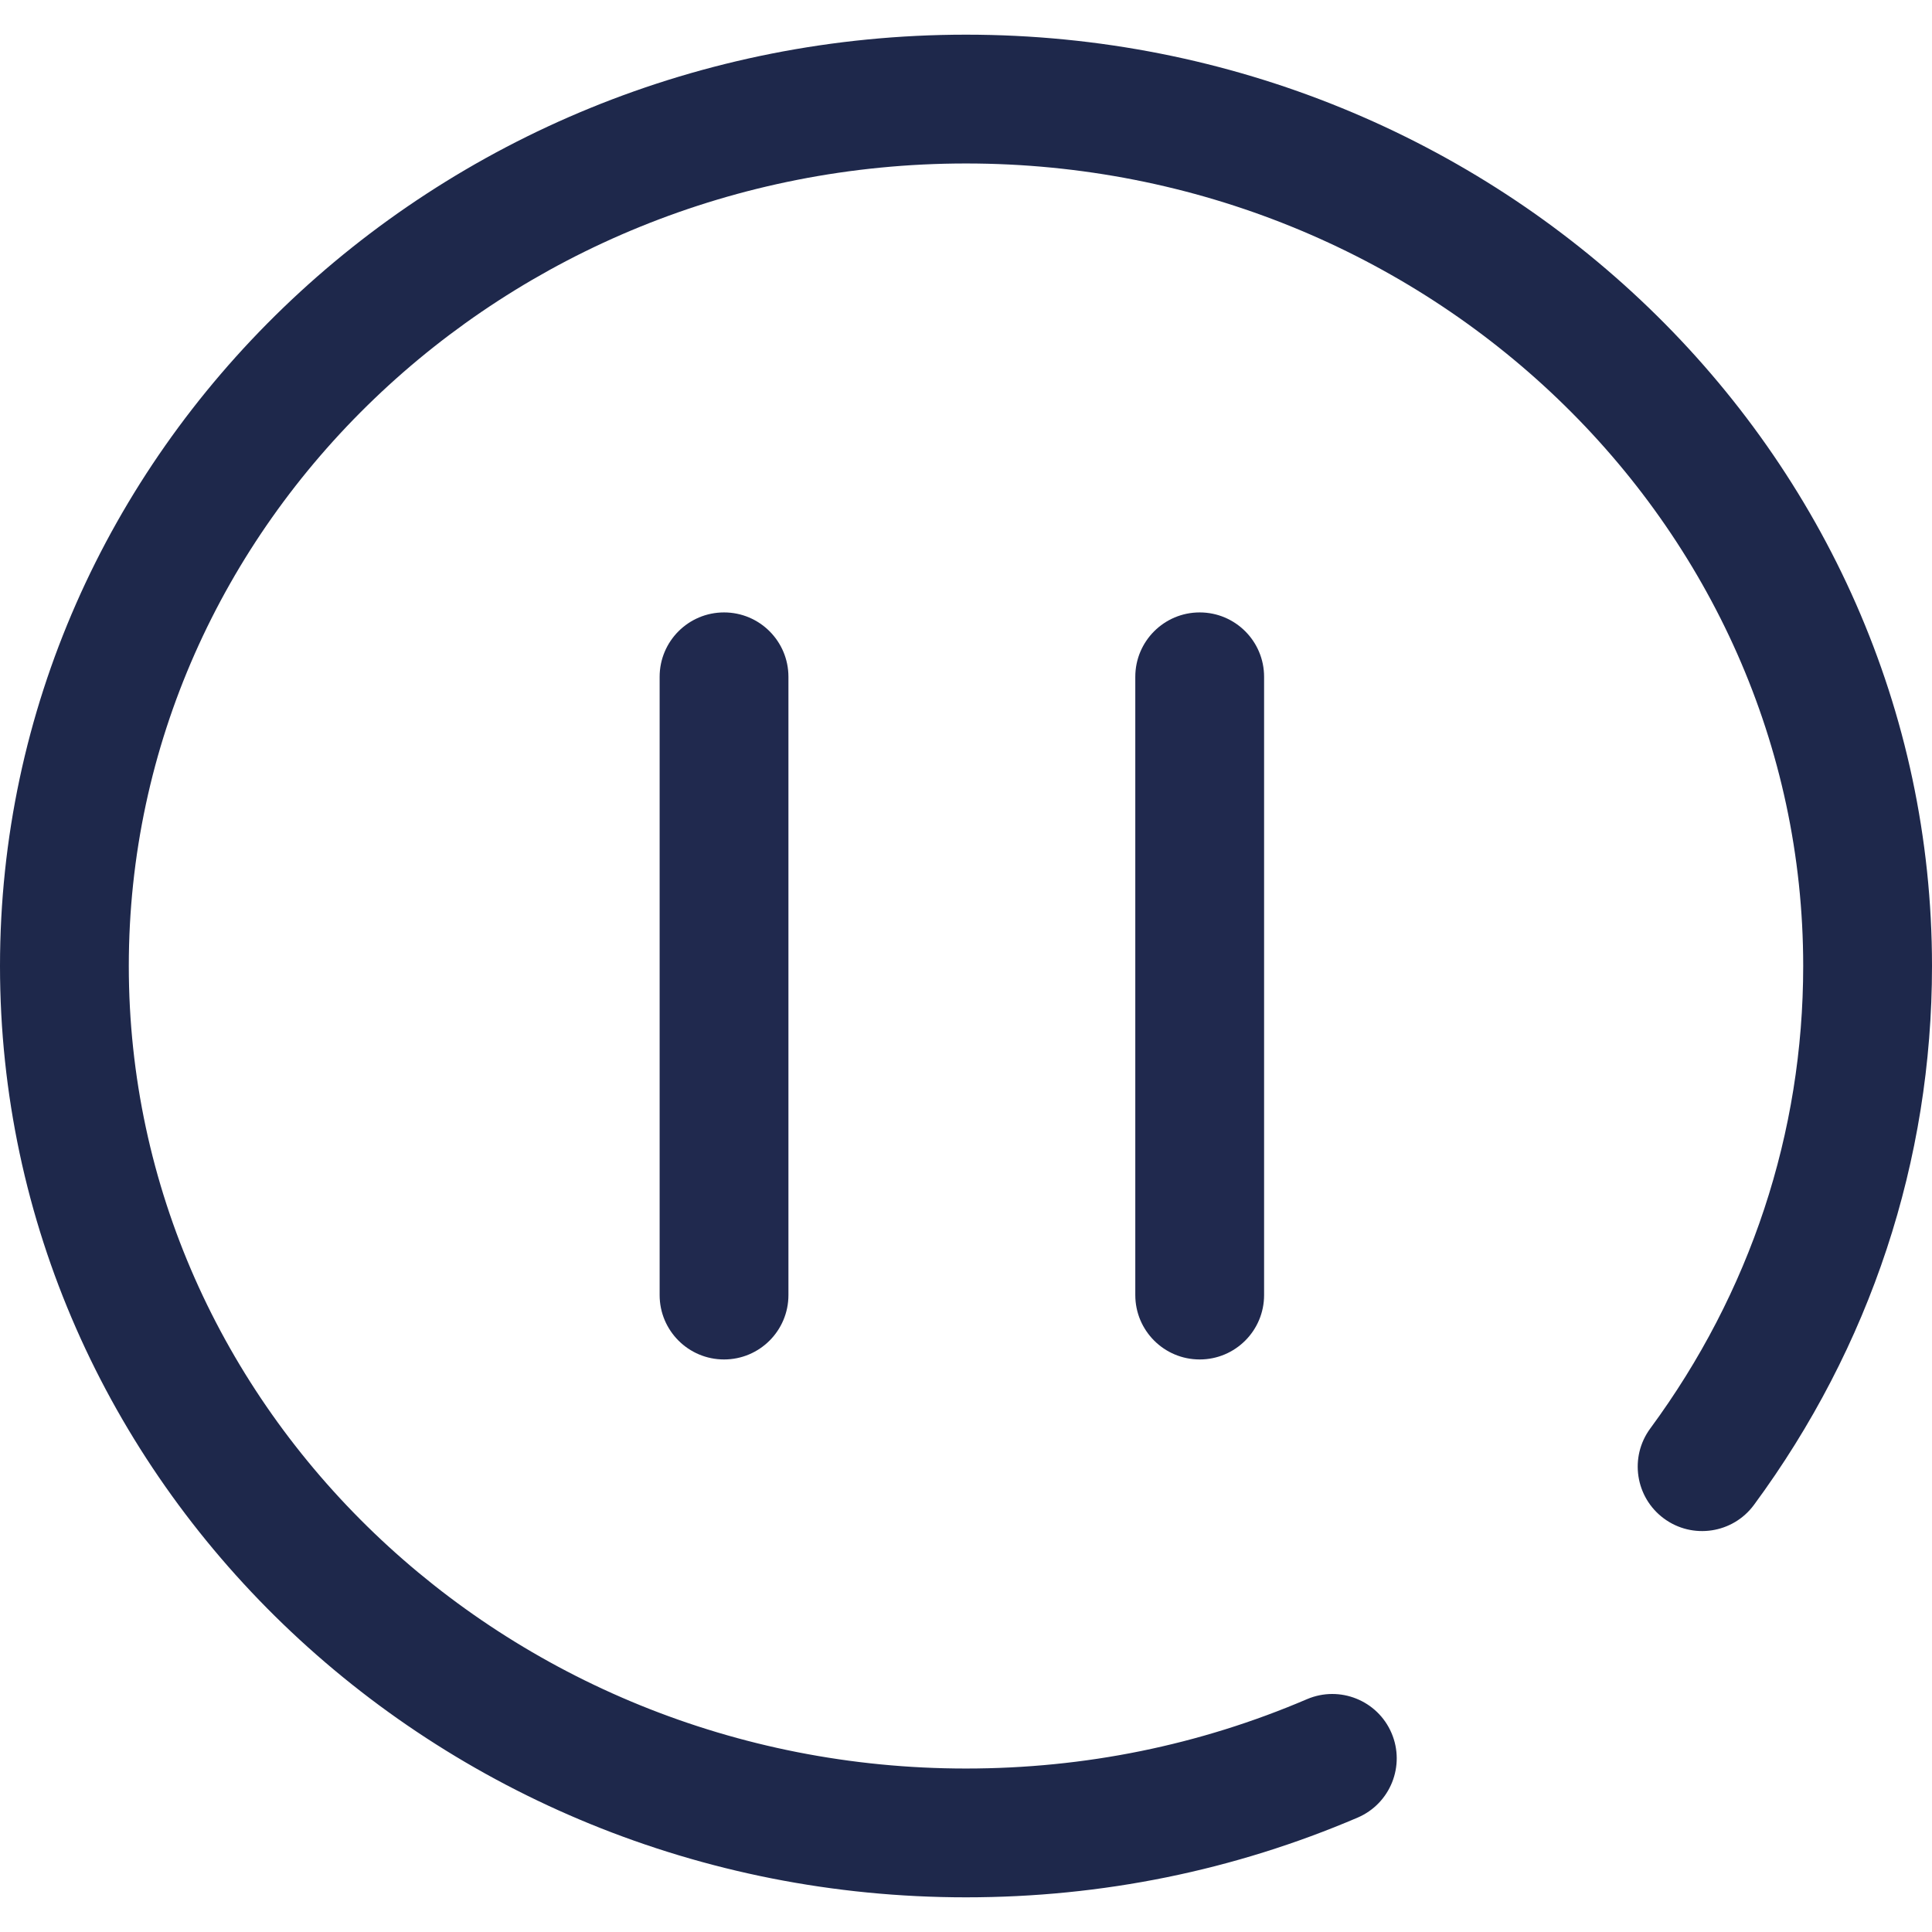 <?xml version="1.0" encoding="utf-8"?>
<!-- Generator: Adobe Illustrator 17.0.0, SVG Export Plug-In . SVG Version: 6.00 Build 0)  -->
<!DOCTYPE svg PUBLIC "-//W3C//DTD SVG 1.1//EN" "http://www.w3.org/Graphics/SVG/1.1/DTD/svg11.dtd">
<svg version="1.1" id="圖層_1" xmlns="http://www.w3.org/2000/svg" xmlns:xlink="http://www.w3.org/1999/xlink" x="0px" y="0px"
	 width="75px" height="75px" viewBox="0 0 75 75" enable-background="new 0 0 75 75" xml:space="preserve">
<g>
	<path fill="#20294E" d="M28.107,52.774c-1.381,0-2.5-1.119-2.5-2.5v-24c0-1.381,1.119-2.5,2.5-2.5s2.5,1.119,2.5,2.5v24
		C30.607,51.655,29.488,52.774,28.107,52.774z"/>
	<path fill="#20294E" d="M46.572,52.774c-1.381,0-2.5-1.119-2.5-2.5v-24c0-1.381,1.119-2.5,2.5-2.5s2.5,1.119,2.5,2.5v24
		C49.072,51.655,47.953,52.774,46.572,52.774z"/>
	<path fill="#1E284B" d="M37.5,73.654C16.822,73.654,0,57.435,0,37.5S16.822,1.346,37.5,1.346S75,17.565,75,37.5
		c0,7.551-2.39,14.784-6.911,20.919c-0.819,1.112-2.386,1.348-3.496,0.529c-1.111-0.819-1.349-2.384-0.529-3.496
		C67.947,50.183,70,43.975,70,37.5C70,20.322,55.421,6.346,37.5,6.346S5,20.322,5,37.5s14.579,31.154,32.5,31.154
		c4.609,0,9.062-0.906,13.237-2.692c1.27-0.542,2.739,0.046,3.282,1.315s-0.046,2.738-1.315,3.282
		C47.904,72.612,42.789,73.654,37.5,73.654z"/>
</g>
</svg>
